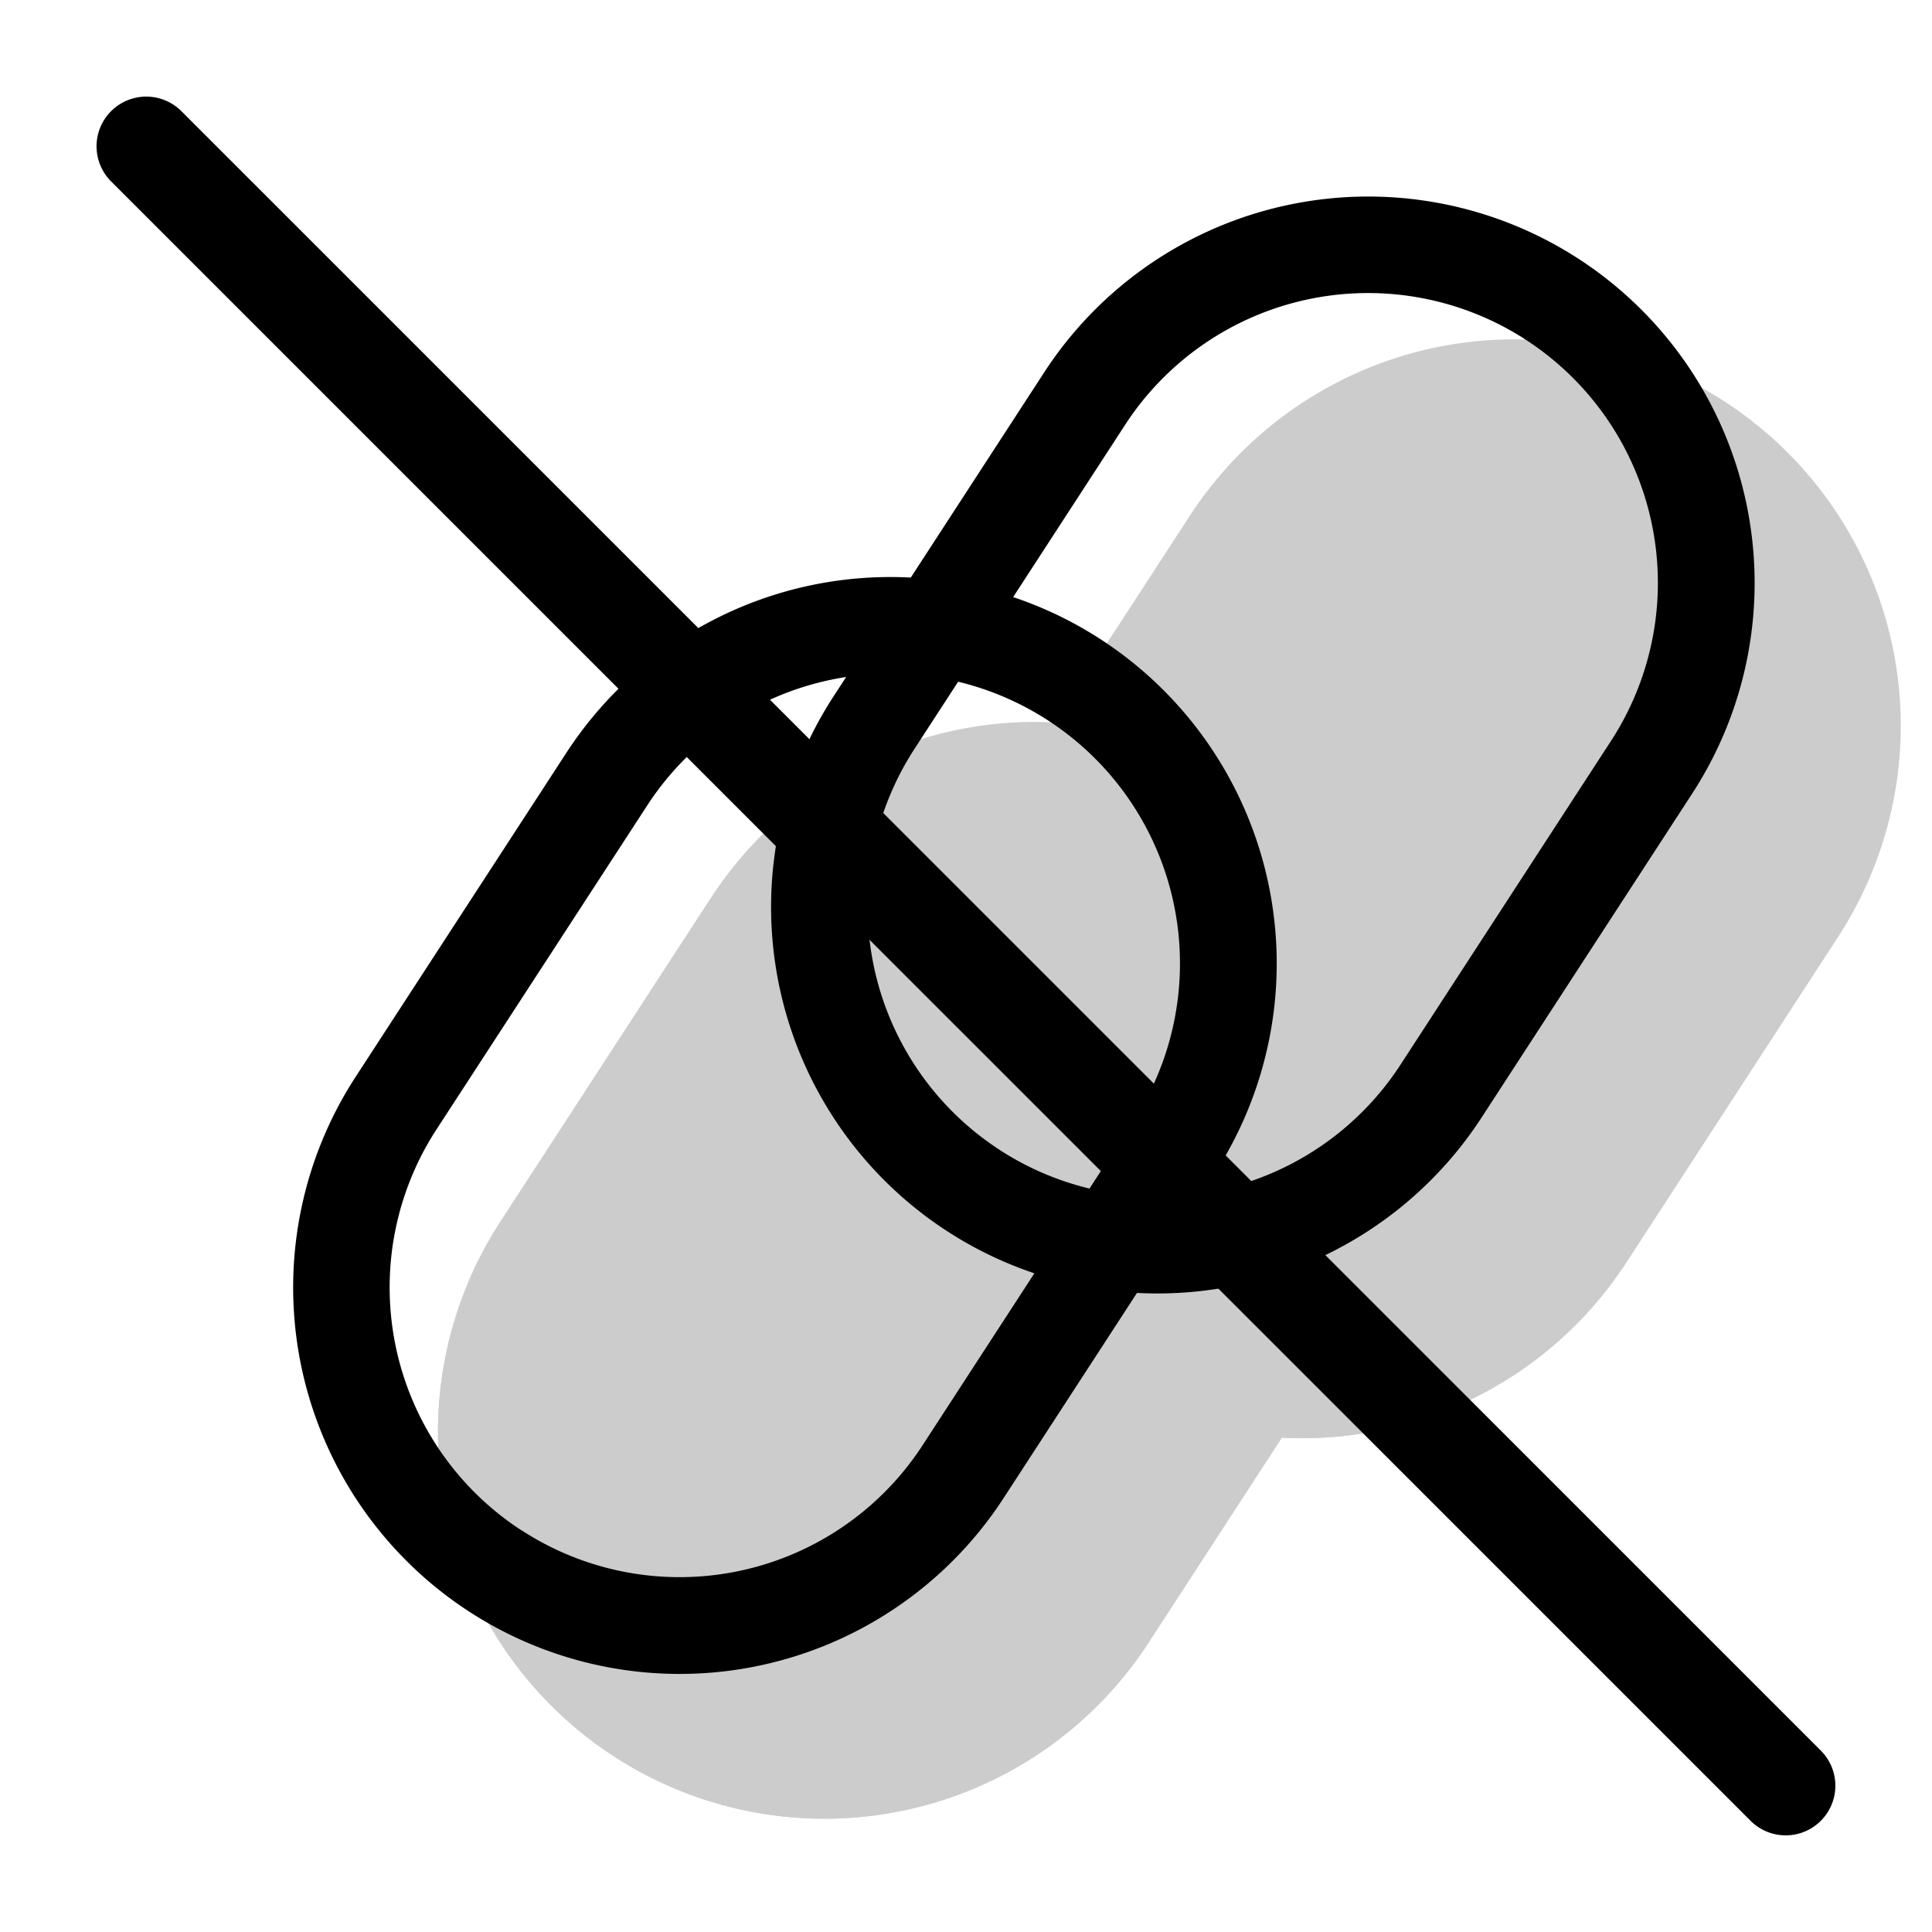 <svg xmlns="http://www.w3.org/2000/svg" width="3em" height="3em" viewBox="0 0 20 20"><g fill="currentColor"><g opacity=".2"><path d="M12.31 5.353a4 4 0 1 1 6.706 4.362l-2.18 3.353a4 4 0 0 1-6.707-4.362z"/><path fill-rule="evenodd" d="M12.392 12.564a2 2 0 0 1-.587-2.767l2.181-3.353a2 2 0 1 1 3.353 2.18l-2.18 3.354a2 2 0 0 1-2.767.586m-2.442.202a4 4 0 0 1 .179-4.06l2.18-3.353a4 4 0 1 1 6.707 4.362l-2.18 3.353a4 4 0 0 1-6.886-.302" clip-rule="evenodd"/><path d="M7.362 9.293a4 4 0 0 1 6.706 4.361l-2.18 3.353a4 4 0 0 1-6.707-4.361z"/><path fill-rule="evenodd" d="M7.444 16.503a2 2 0 0 1-.586-2.767l2.18-3.353a2 2 0 1 1 3.354 2.18l-2.181 3.354a2 2 0 0 1-2.767.586m-2.442.202a4 4 0 0 1 .179-4.06l2.18-3.352a4 4 0 0 1 6.707 4.361l-2.18 3.353a4 4 0 0 1-6.886-.302" clip-rule="evenodd"/></g><path fill-rule="evenodd" d="M10.346 11.902a3 3 0 0 1-.879-4.15l2.18-3.354a3 3 0 1 1 5.03 3.272l-2.18 3.353a3 3 0 0 1-4.15.88m-1.31.193a4 4 0 0 1-.407-4.889l2.18-3.353a4 4 0 1 1 6.707 4.362l-2.18 3.353a4 4 0 0 1-6.3.527" clip-rule="evenodd"/><path fill-rule="evenodd" d="M5.398 15.842a3 3 0 0 1-.879-4.151L6.7 8.338a3 3 0 1 1 5.03 3.271l-2.18 3.353a3 3 0 0 1-4.15.88m-1.31.193a4 4 0 0 1-.407-4.89l2.18-3.352a4 4 0 1 1 6.707 4.361l-2.18 3.353a4 4 0 0 1-6.3.528" clip-rule="evenodd"/><path d="M1.15 1.878a.514.514 0 0 1 .728-.727l16.971 16.971a.514.514 0 0 1-.727.727z"/></g></svg>